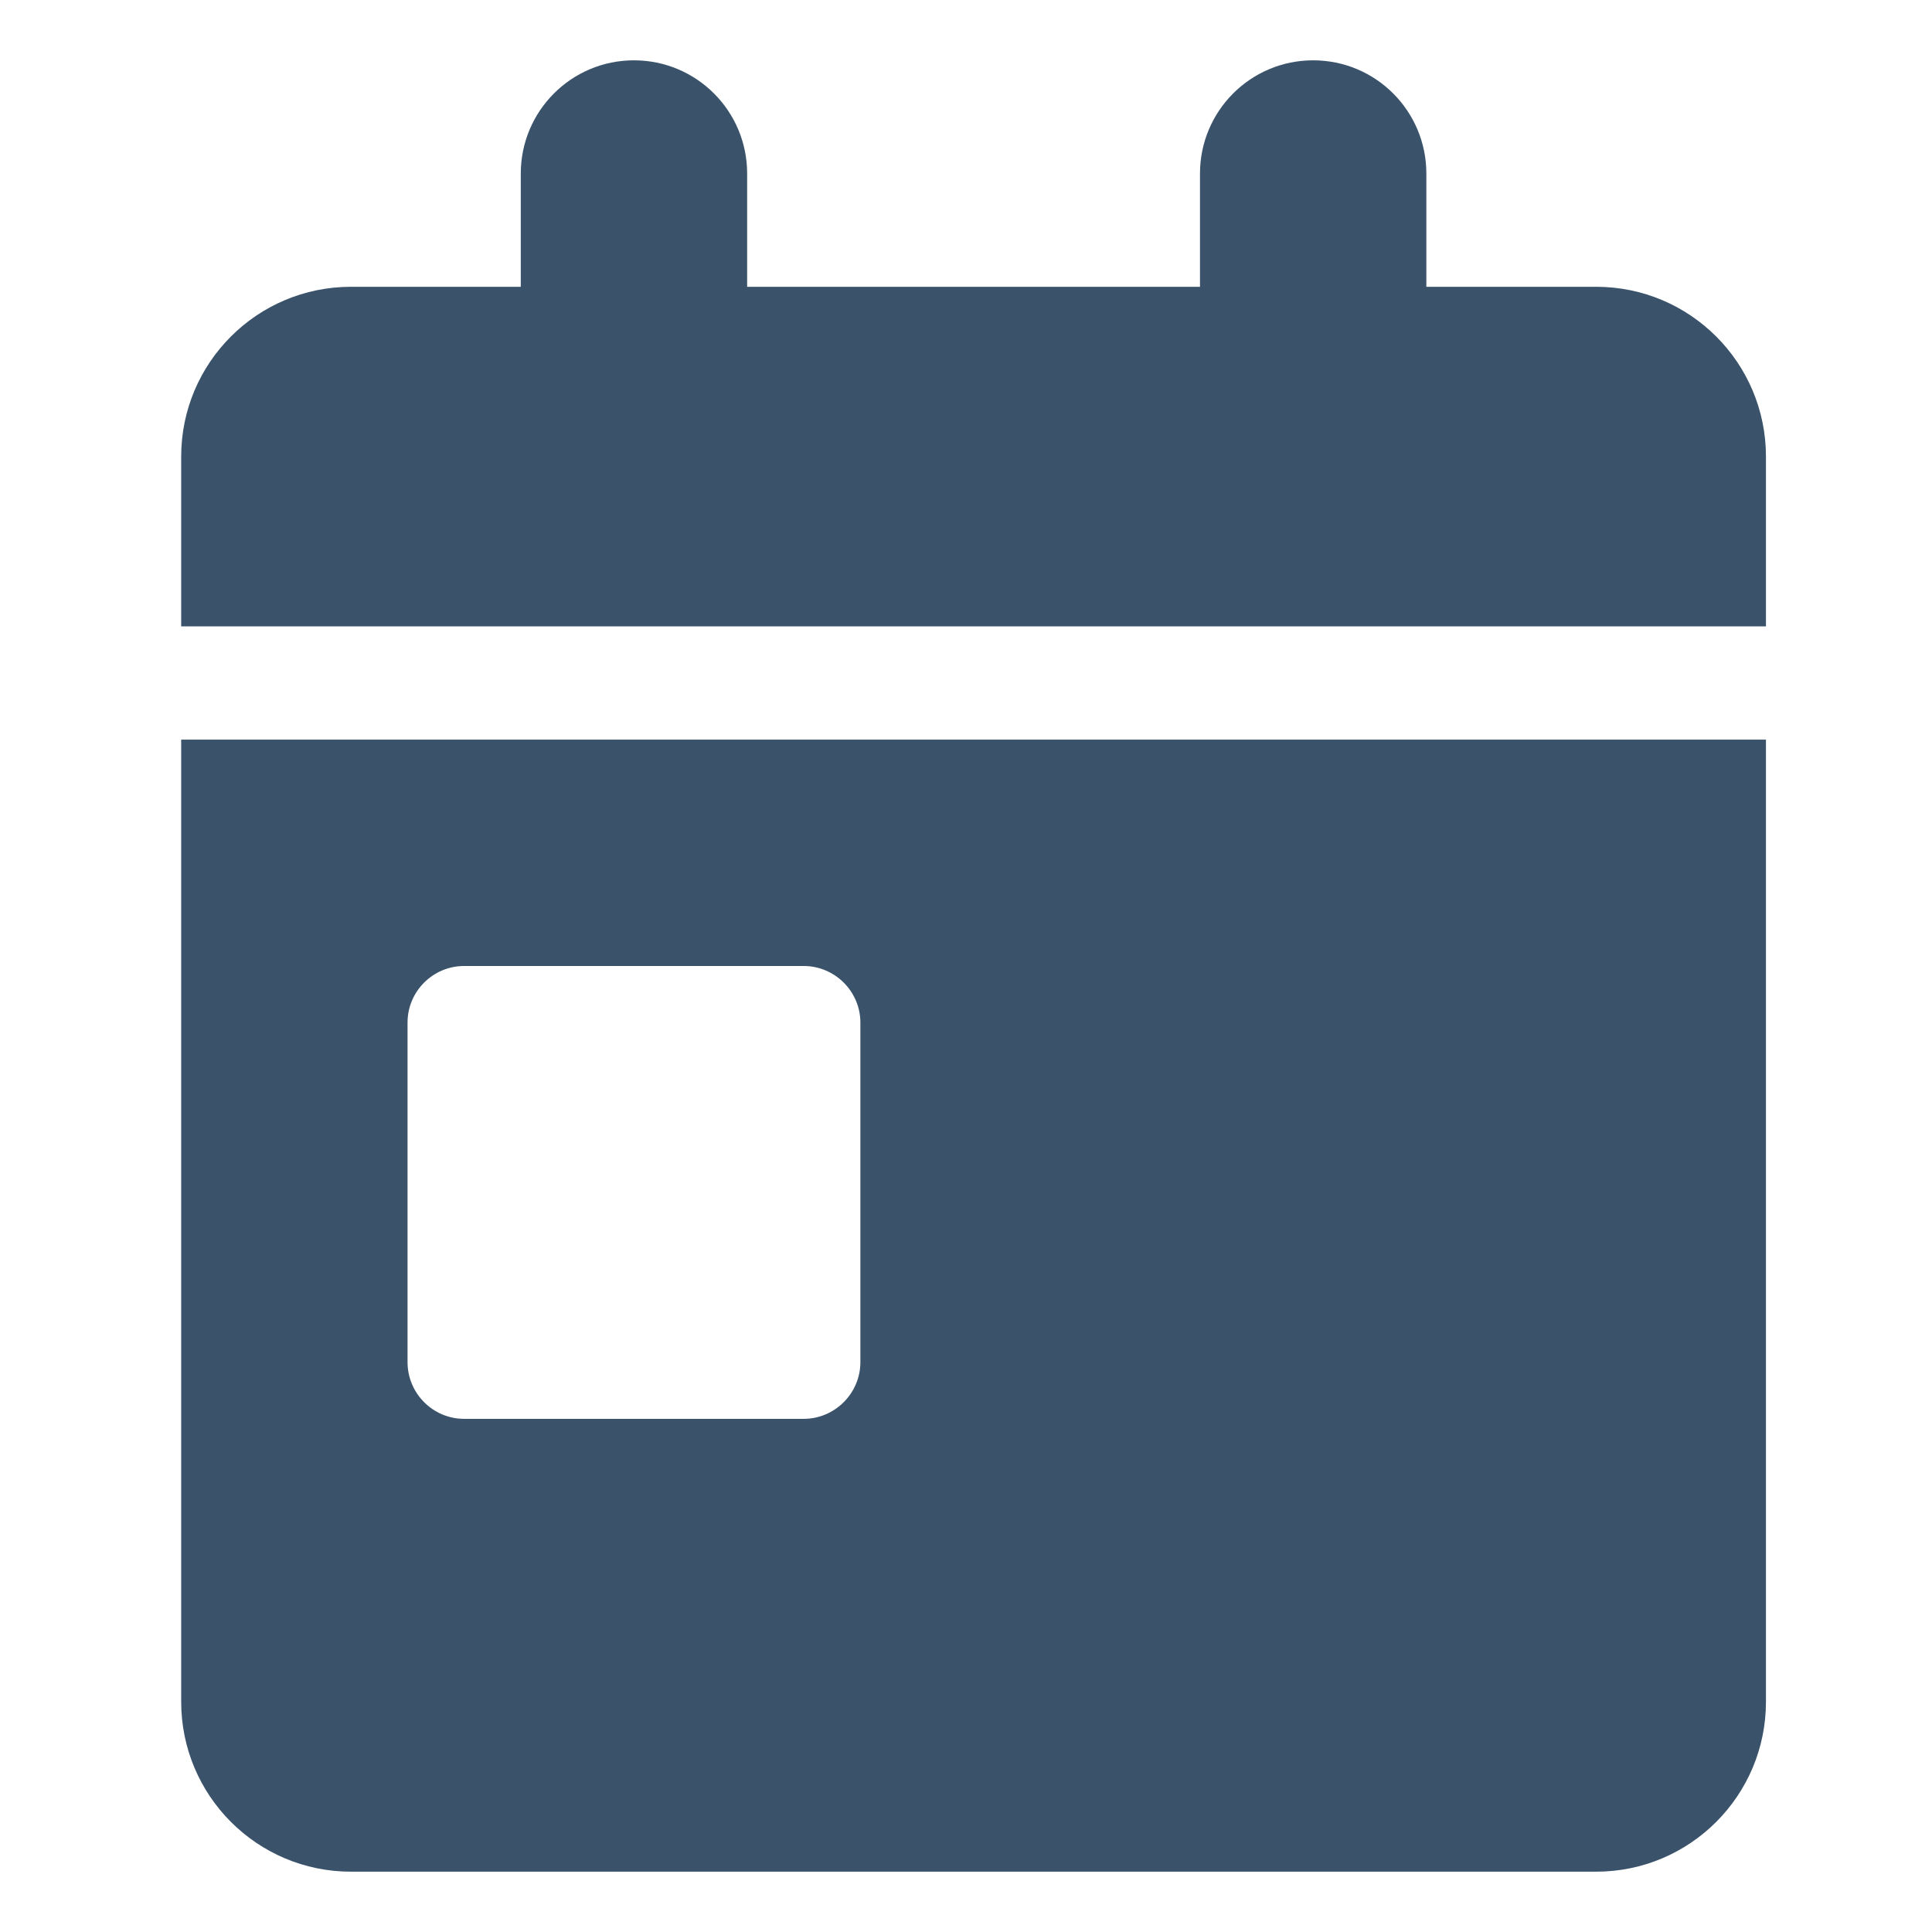 <svg width="18" height="18" viewBox="0 0 18 18" fill="none" xmlns="http://www.w3.org/2000/svg">
  <path
    d="M6.961 1.617V2.672H11.18V1.617C11.18 1.035 11.651 0.562 12.234 0.562C12.818 0.562 13.289 1.035 13.289 1.617V2.672H14.871C15.745 2.672 16.453 3.38 16.453 4.254V5.836H1.688V4.254C1.688 3.38 2.396 2.672 3.27 2.672H4.852V1.617C4.852 1.035 5.323 0.562 5.906 0.562C6.49 0.562 6.961 1.035 6.961 1.617ZM1.688 6.891H16.453V15.855C16.453 16.729 15.745 17.438 14.871 17.438H3.27C2.396 17.438 1.688 16.729 1.688 15.855V6.891ZM4.324 9C4.033 9 3.797 9.237 3.797 9.527V12.691C3.797 12.981 4.033 13.219 4.324 13.219H7.488C7.778 13.219 8.016 12.981 8.016 12.691V9.527C8.016 9.237 7.778 9 7.488 9H4.324Z"
    fill="#3A536B" />
</svg>
  